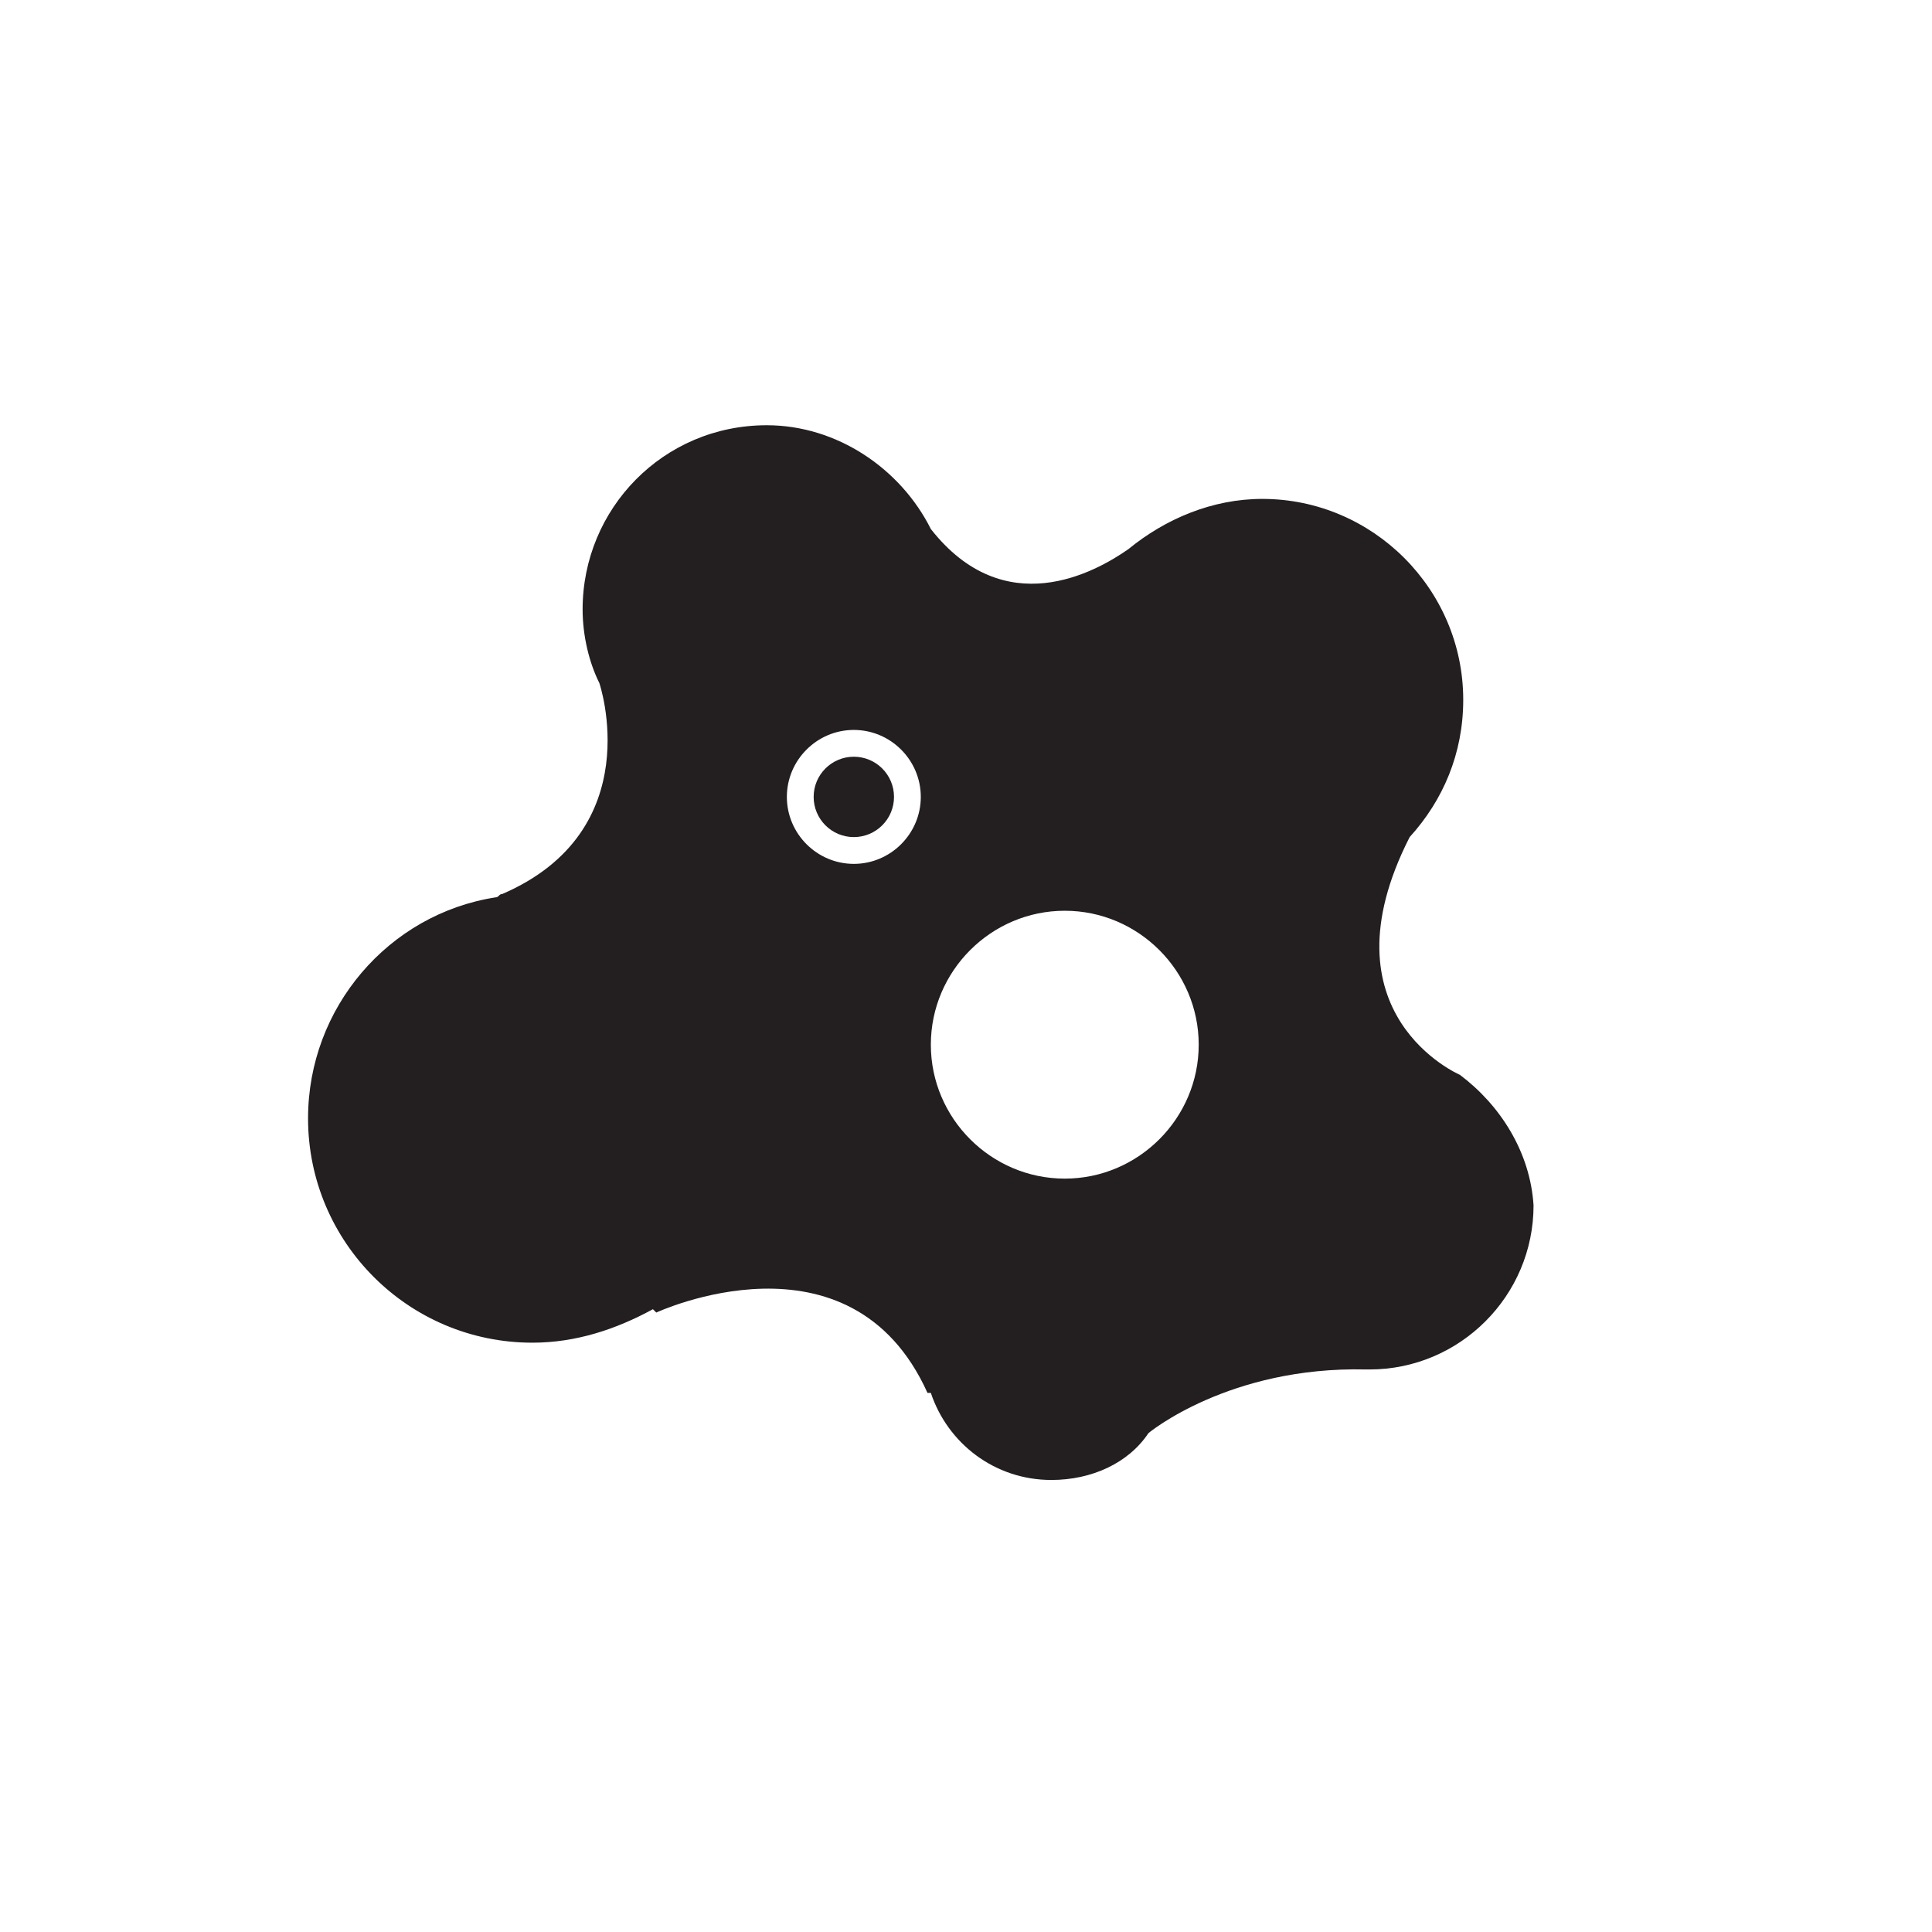 <?xml version="1.0" encoding="utf-8"?>
<!-- Generator: Adobe Illustrator 19.1.0, SVG Export Plug-In . SVG Version: 6.00 Build 0)  -->
<svg version="1.1" id="Layer_1" xmlns="http://www.w3.org/2000/svg" xmlns:xlink="http://www.w3.org/1999/xlink" x="0px" y="0px"
	 viewBox="0 0 57.7 57.7" style="enable-background:new 0 0 57.7 57.7;" xml:space="preserve">
<style type="text/css">
	.st0{fill:#231F20;}
</style>
<path class="st0" d="M43.6,32.1L43.6,32.1c0,0-4.2-1.8-1.5-7.1l0,0c1-1.1,1.6-2.5,1.6-4.1c0-3.3-2.7-6-6-6c-1.5,0-2.9,0.6-4,1.5
	c-1,0.7-3.7,2.2-5.9-0.6l0,0c-0.9-1.8-2.8-3.1-4.9-3.1c-3.1,0-5.5,2.5-5.5,5.5c0,0.8,0.2,1.6,0.5,2.2l0,0c0,0,1.5,4.4-2.9,6.3
	c-0.1,0-0.1,0.1-0.2,0.1c-3.2,0.5-5.6,3.3-5.6,6.6c0,3.7,3,6.7,6.7,6.7c1.3,0,2.5-0.4,3.6-1c0,0,0.1,0.1,0.1,0.1s5.8-2.7,8.1,2.4
	l0.1,0c0.5,1.5,1.9,2.6,3.6,2.6c1.2,0,2.3-0.5,2.9-1.4l0,0c0,0,2.4-2,6.5-1.9l0,0c0,0,0.1,0,0.1,0c2.7,0,4.9-2.2,4.9-4.9
	C45.7,34.4,44.8,33,43.6,32.1z M25.5,25.8c-1.1,0-2-0.9-2-2s0.9-2,2-2s2,0.9,2,2S26.6,25.8,25.5,25.8z M31.8,35.2c-2.2,0-4-1.8-4-4
	c0-2.2,1.8-4,4-4c2.2,0,4,1.8,4,4C35.8,33.4,34,35.2,31.8,35.2z"/>
<circle class="st0" cx="25.5" cy="23.8" r="1.2"/>
</svg>
